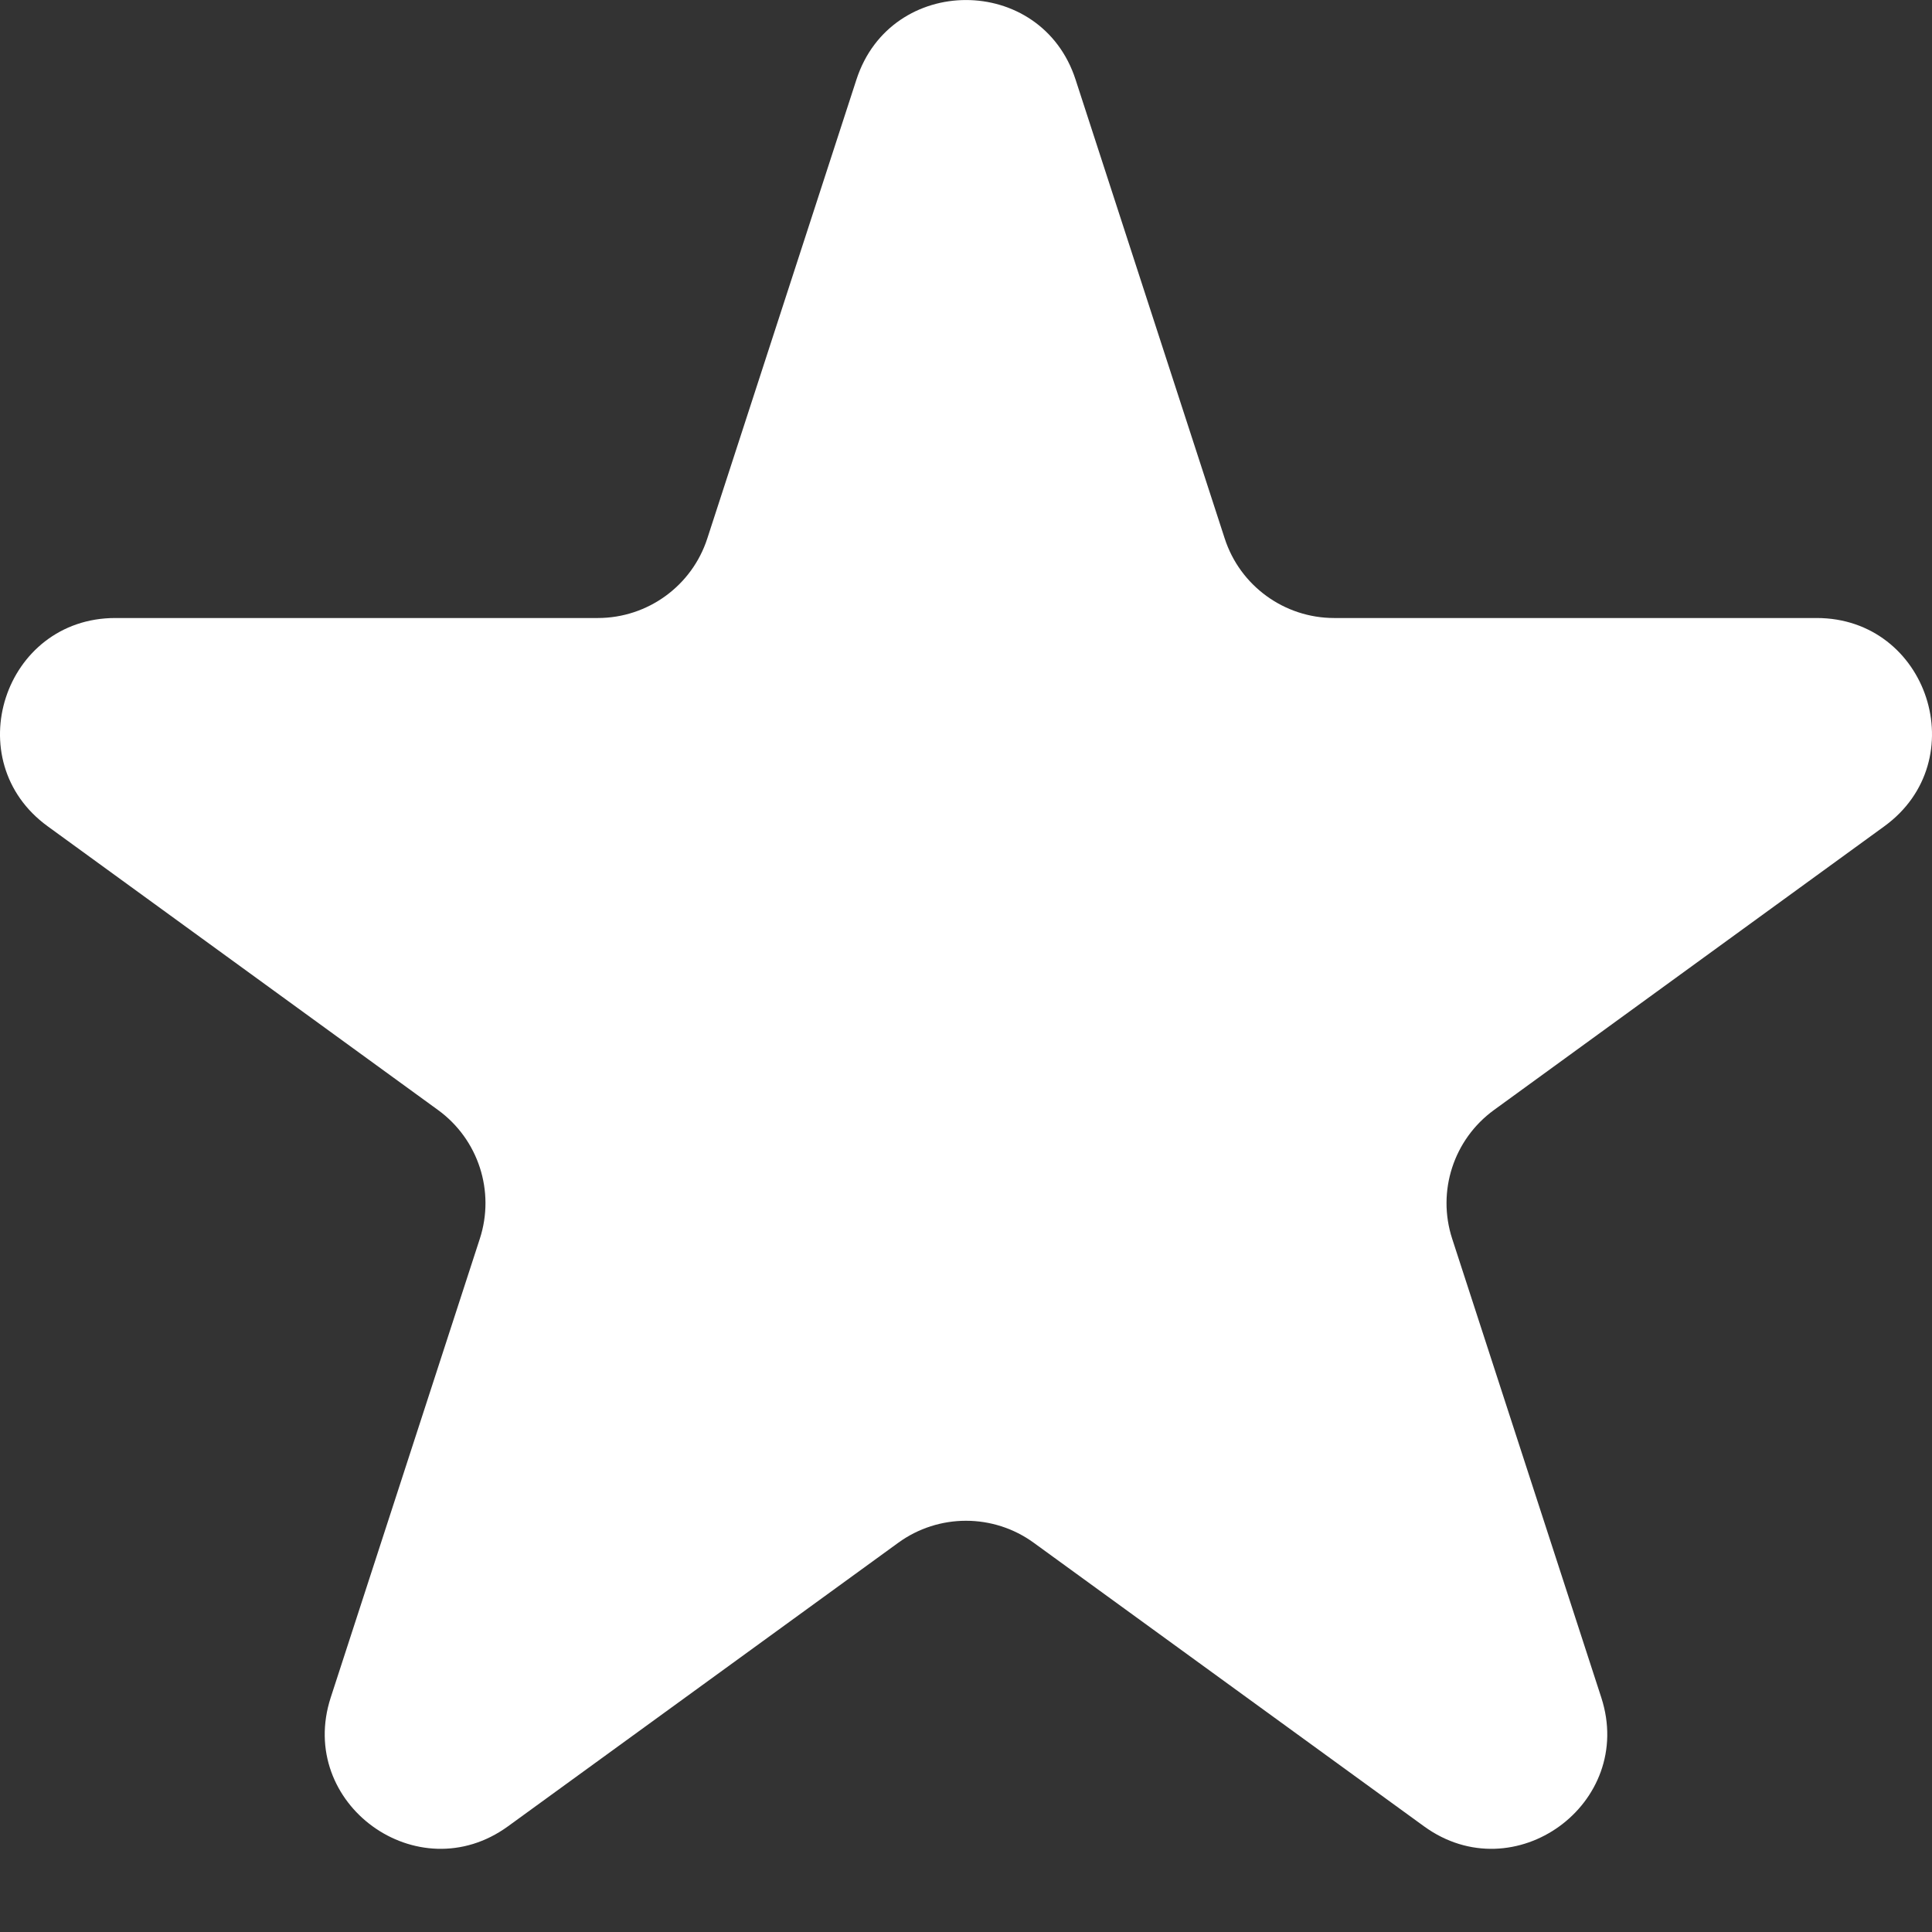 <svg width="17" height="17" viewBox="0 0 17 17" fill="none" xmlns="http://www.w3.org/2000/svg">
<rect x="0" y="0" width="17" height="17" fill="#333333" stroke="none"/>
<path d="M7.536 0.7C7.839 -0.233 9.161 -0.233 9.464 0.7L10.776 4.737C10.911 5.155 11.301 5.438 11.74 5.438H15.985C16.966 5.438 17.375 6.694 16.58 7.271L13.146 9.767C12.791 10.025 12.642 10.482 12.778 10.9L14.09 14.937C14.393 15.871 13.324 16.647 12.53 16.07L9.096 13.575C8.741 13.317 8.259 13.317 7.904 13.575L4.47 16.07C3.676 16.647 2.607 15.871 2.91 14.937L4.222 10.9C4.358 10.482 4.209 10.025 3.854 9.767L0.42 7.271C-0.375 6.694 0.034 5.438 1.015 5.438H5.26C5.699 5.438 6.089 5.155 6.224 4.737L7.536 0.7Z" fill="white"/>
</svg>
